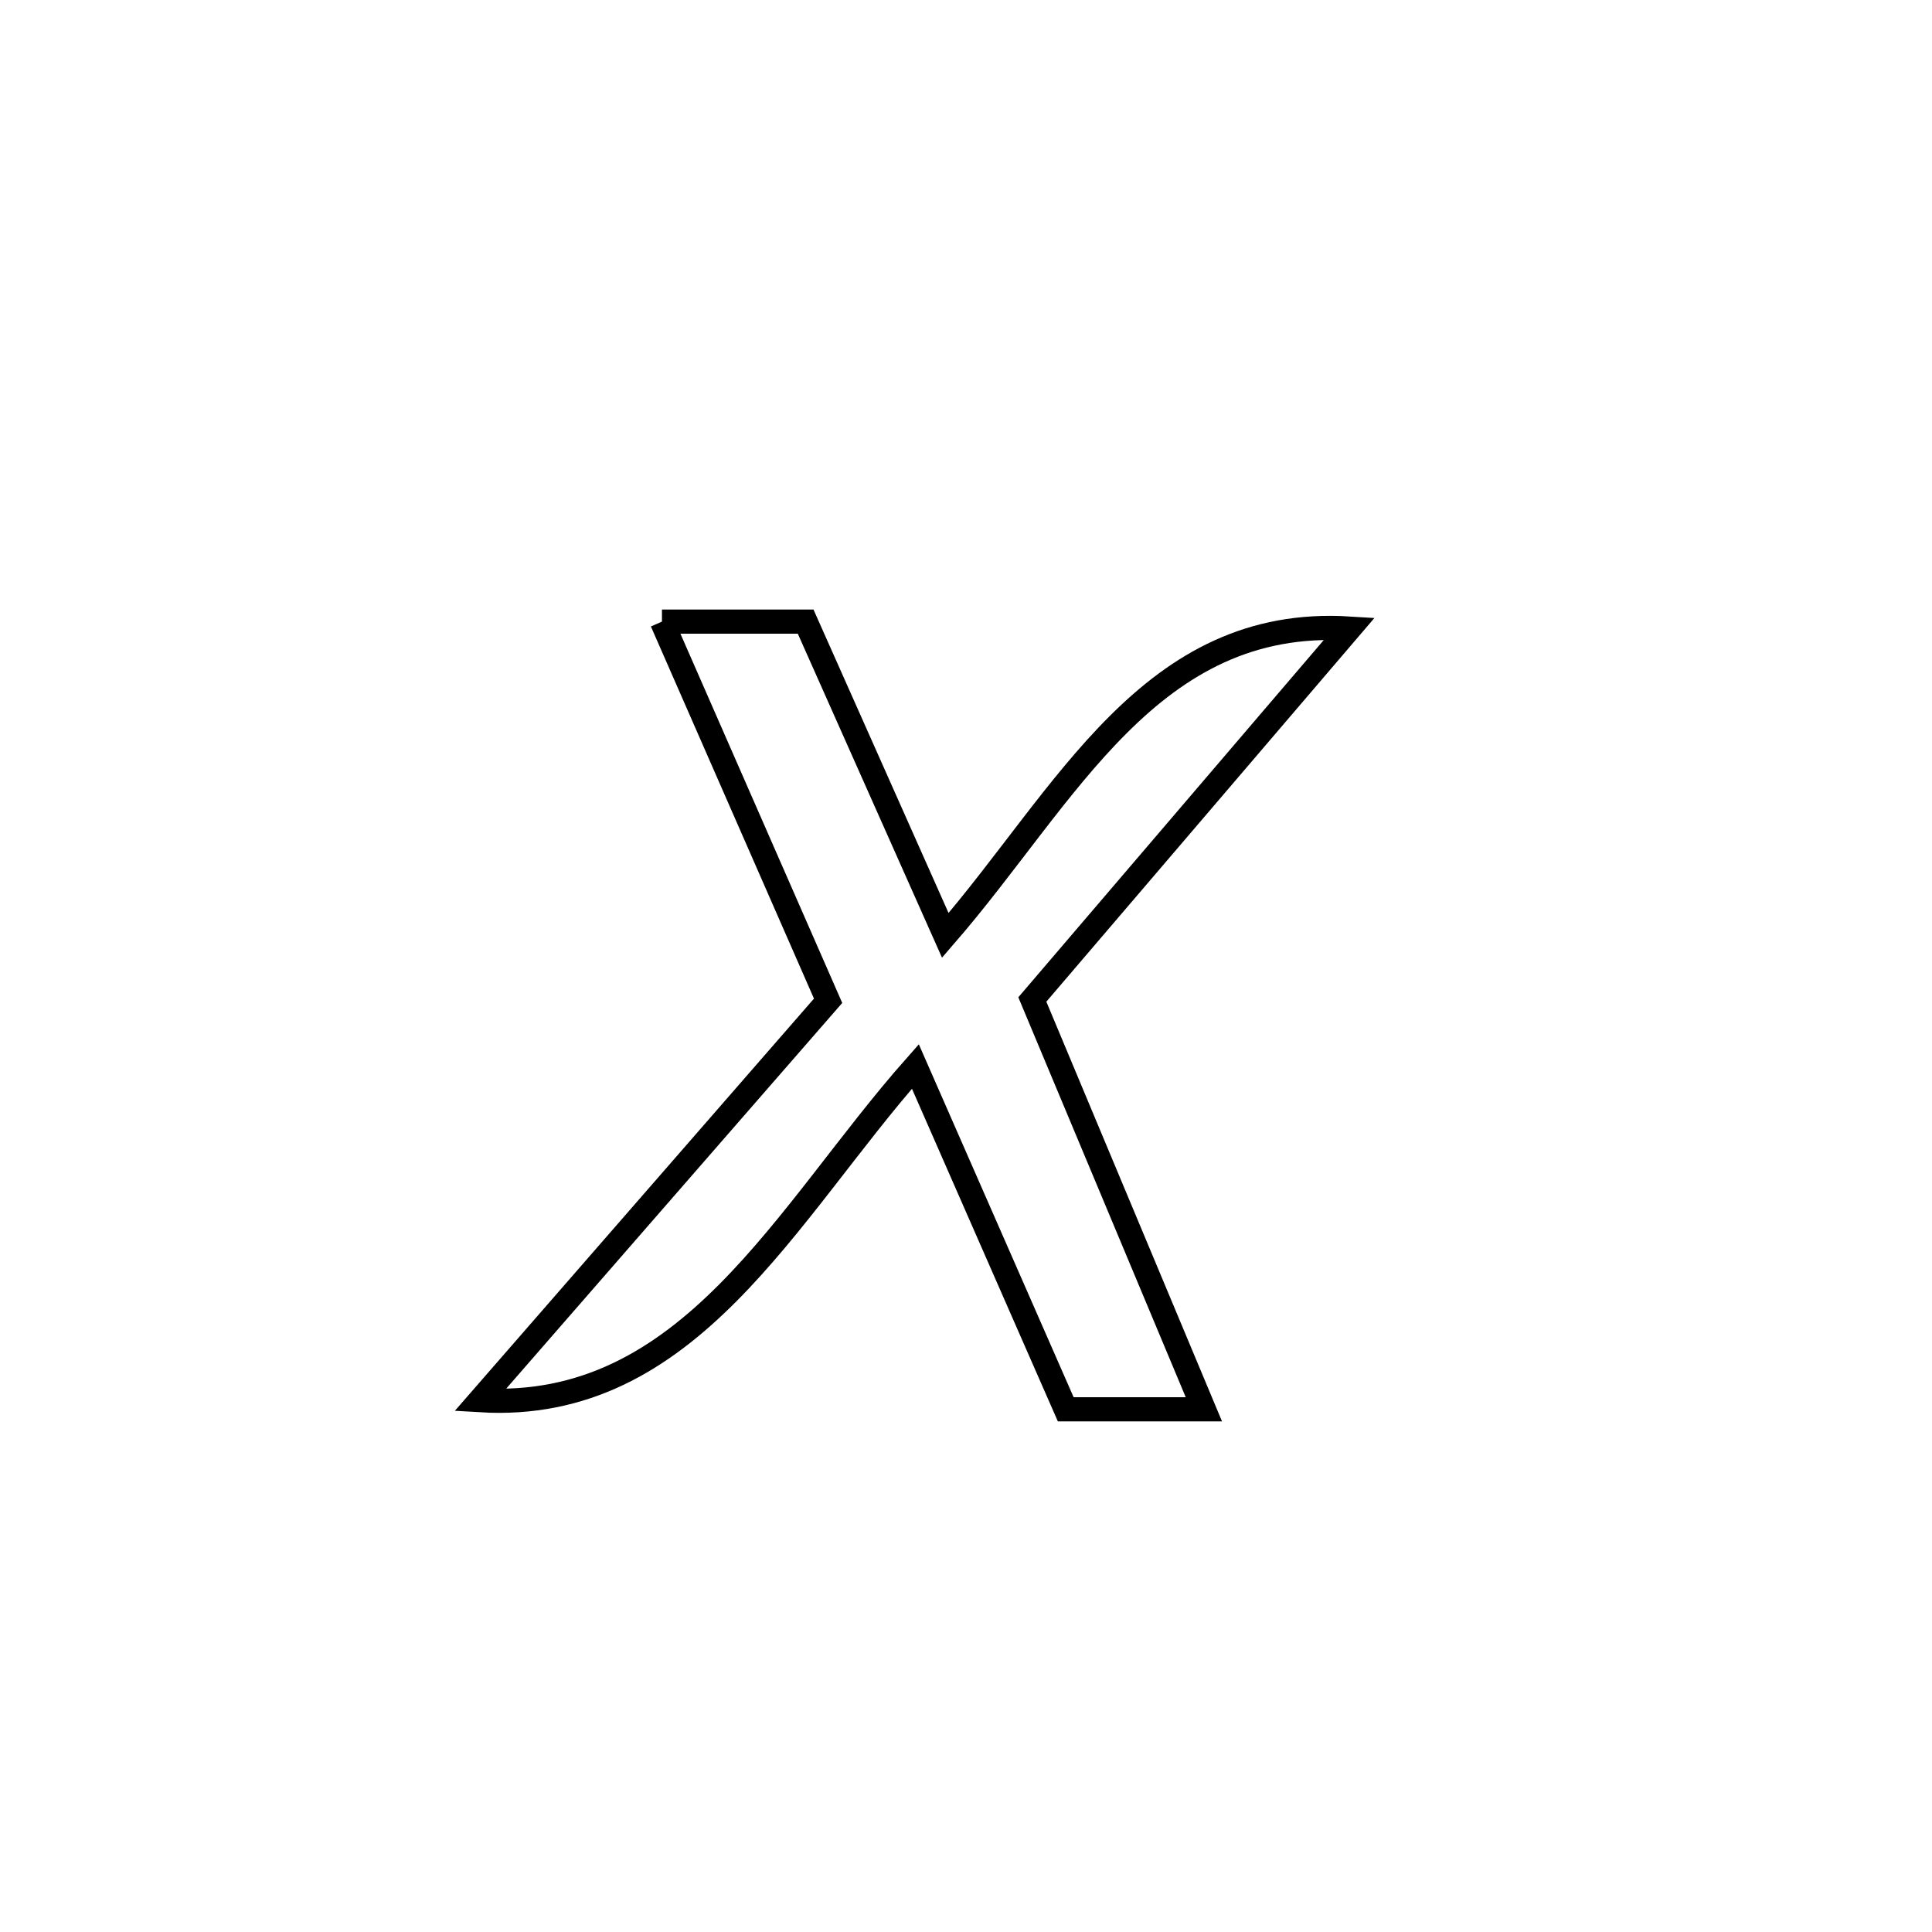<svg xmlns="http://www.w3.org/2000/svg" viewBox="0.0 0.0 24.0 24.0" height="200px" width="200px"><path fill="none" stroke="black" stroke-width=".3" stroke-opacity="1.0"  filling="0" d="M8.223 7.722 L8.223 7.722 C8.818 7.722 9.413 7.722 10.008 7.722 L10.008 7.722 C10.586 9.021 11.165 10.321 11.743 11.62 L11.743 11.62 C13.253 9.877 14.286 7.652 16.764 7.808 L16.764 7.808 C15.451 9.344 14.138 10.88 12.824 12.416 L12.824 12.416 C13.534 14.113 14.245 15.81 14.955 17.507 L14.955 17.507 C14.383 17.507 13.811 17.507 13.239 17.507 L13.239 17.507 C12.616 16.088 11.994 14.668 11.371 13.248 L11.371 13.248 C9.764 15.064 8.565 17.552 5.964 17.394 L5.964 17.394 C7.405 15.74 8.846 14.086 10.287 12.432 L10.287 12.432 C9.599 10.862 8.911 9.292 8.223 7.722 L8.223 7.722"></path></svg>